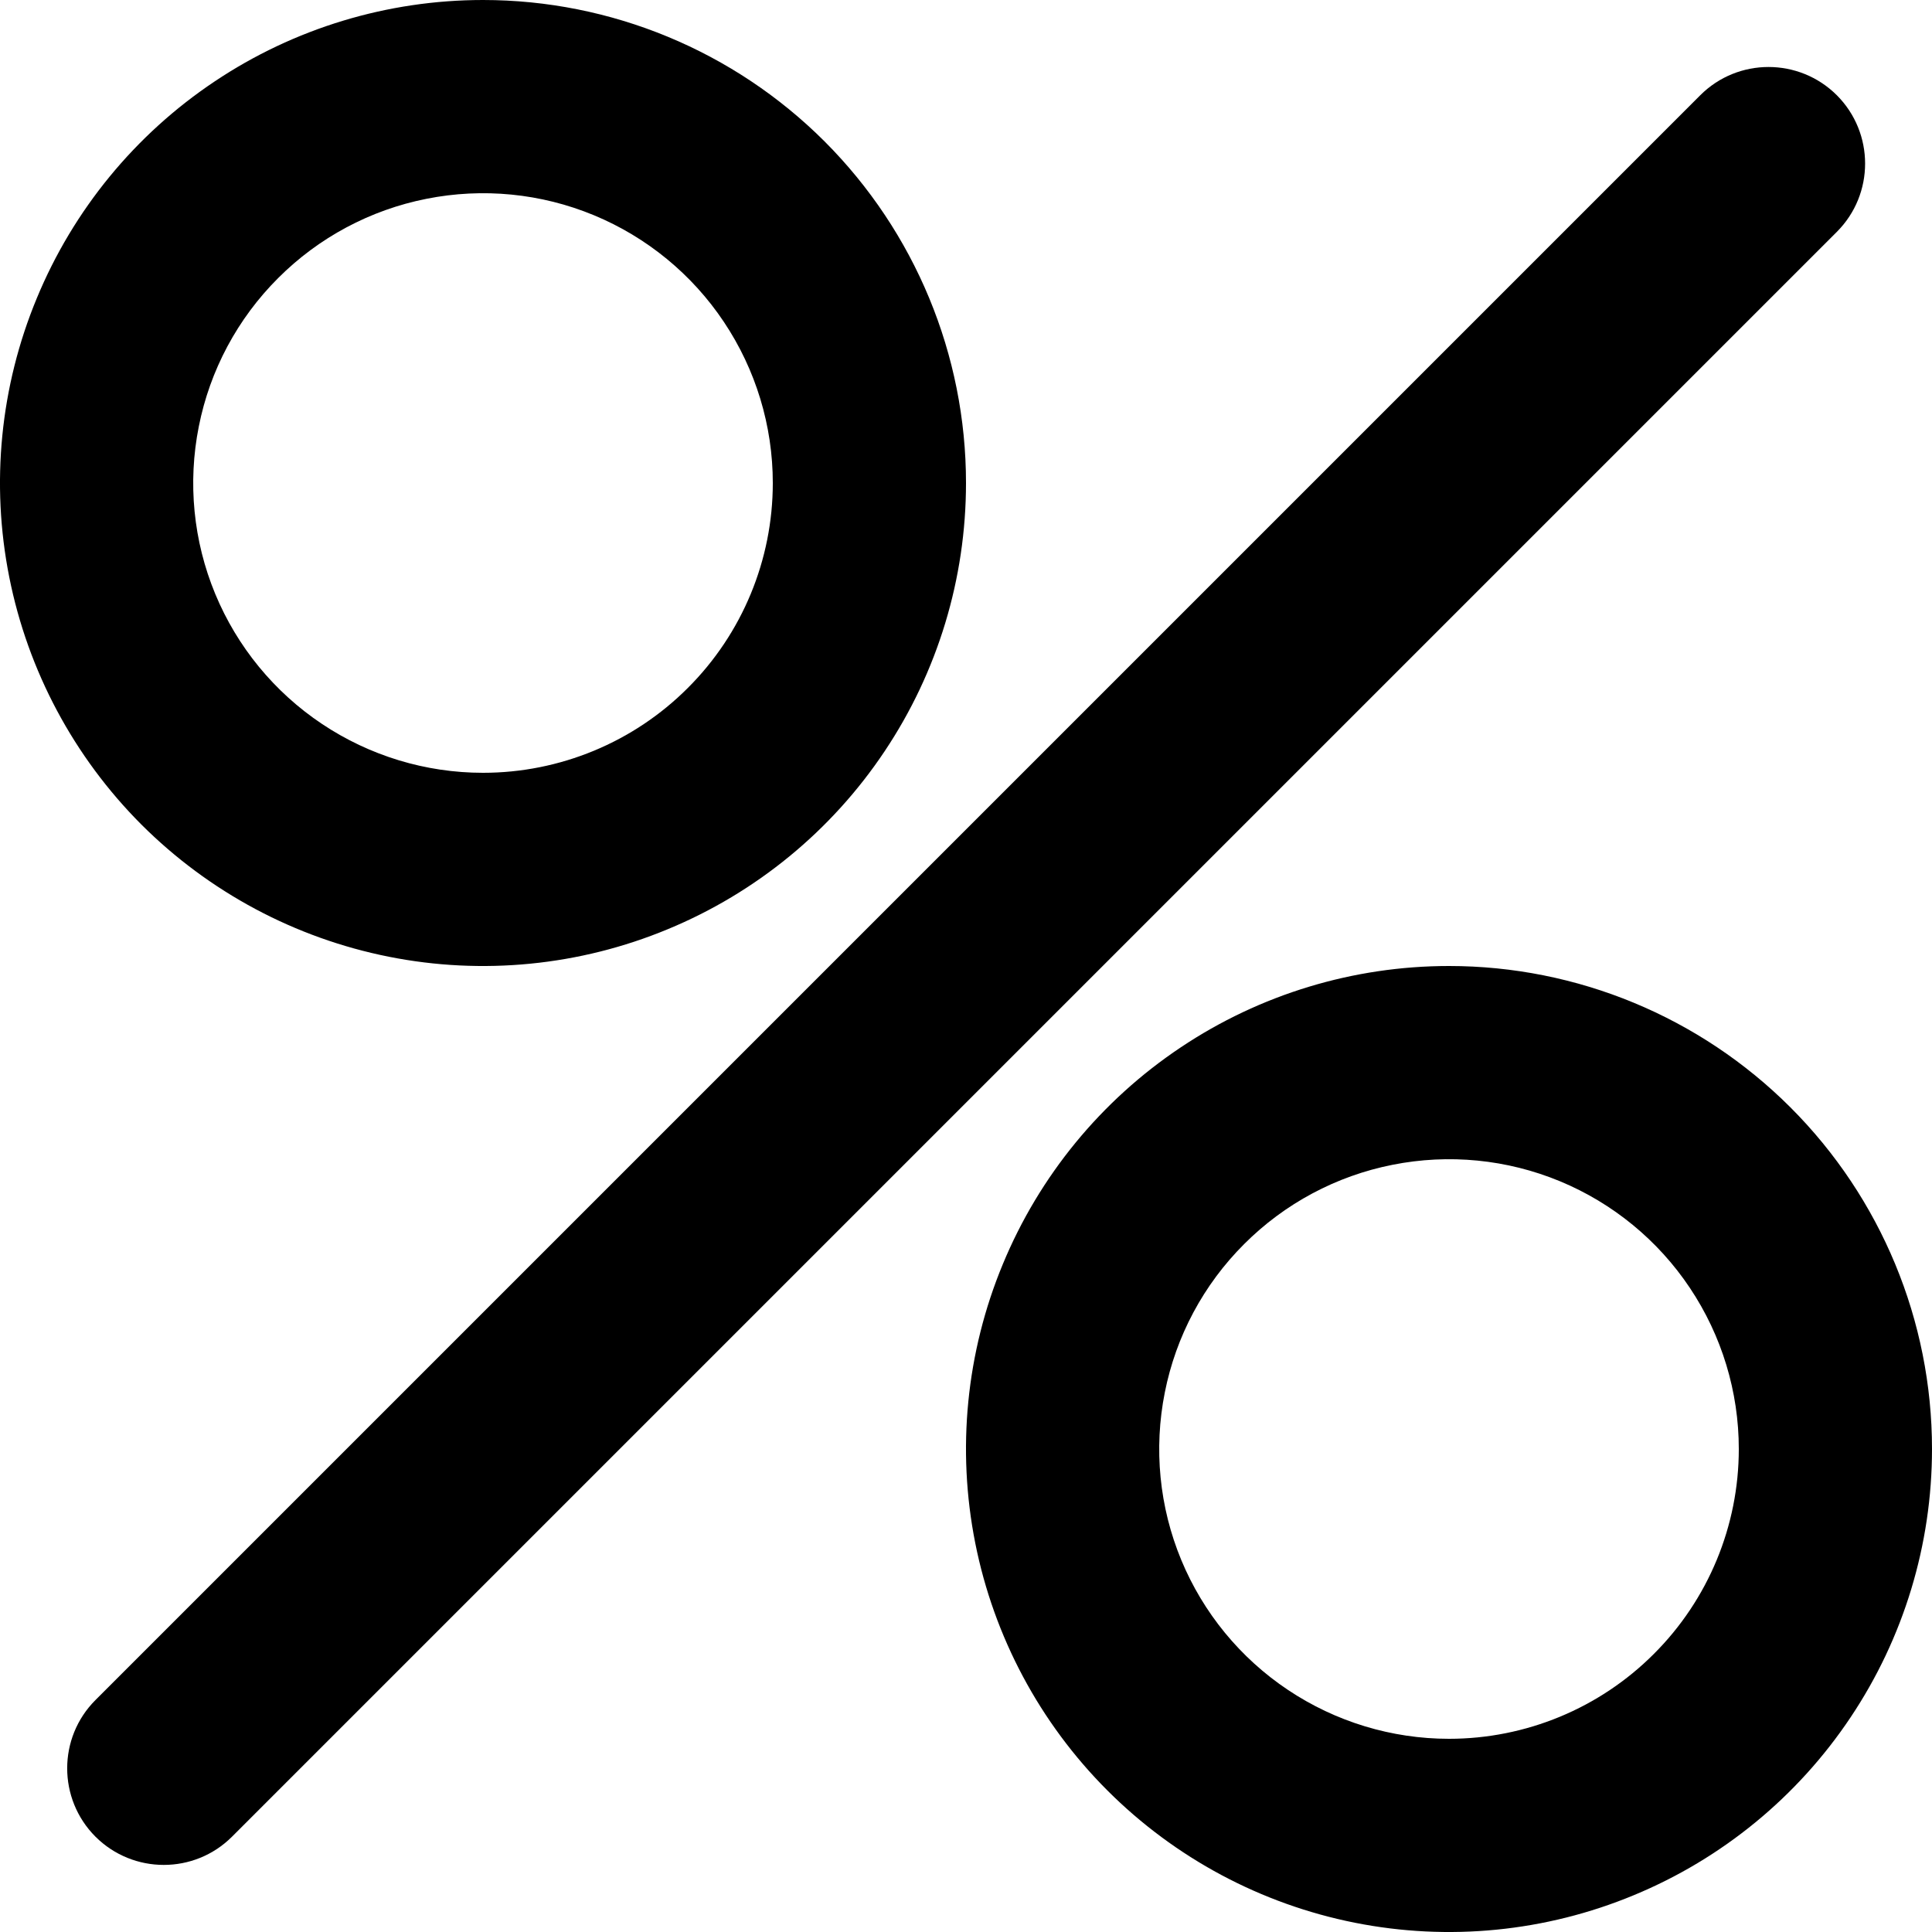 <svg width="20" height="20" viewBox="0 0 20 20" fill="none" xmlns="http://www.w3.org/2000/svg">
<path d="M5 0C4.011 0 3.044 0.293 2.222 0.843C1.4 1.392 0.759 2.173 0.381 3.087C0.002 4 -0.097 5.006 0.096 5.975C0.289 6.945 0.765 7.836 1.464 8.536C2.164 9.235 3.055 9.711 4.025 9.904C4.994 10.097 6 9.998 6.913 9.619C7.827 9.241 8.608 8.6 9.157 7.778C9.707 6.956 10 5.989 10 5C10 3.674 9.473 2.402 8.536 1.464C7.598 0.527 6.326 0 5 0ZM5 8C4.407 8 3.827 7.824 3.333 7.494C2.84 7.165 2.455 6.696 2.228 6.148C2.001 5.6 1.942 4.997 2.058 4.415C2.173 3.833 2.459 3.298 2.879 2.879C3.298 2.459 3.833 2.173 4.415 2.058C4.997 1.942 5.6 2.001 6.148 2.228C6.696 2.455 7.165 2.84 7.494 3.333C7.824 3.827 8 4.407 8 5C8 5.796 7.684 6.559 7.121 7.121C6.559 7.684 5.796 8 5 8Z" fill="black"/>
<path d="M17.601 0.986L0.988 17.599C0.598 17.989 0.598 18.622 0.988 19.013L0.988 19.013C1.379 19.403 2.012 19.403 2.402 19.013L19.015 2.4C19.405 2.01 19.405 1.377 19.015 0.986C18.624 0.596 17.991 0.596 17.601 0.986Z" fill="black"/>
<path d="M15 10C14.011 10 13.044 10.293 12.222 10.843C11.4 11.392 10.759 12.173 10.381 13.087C10.002 14 9.903 15.005 10.096 15.975C10.289 16.945 10.765 17.836 11.464 18.535C12.164 19.235 13.055 19.711 14.025 19.904C14.995 20.097 16 19.998 16.913 19.619C17.827 19.241 18.608 18.6 19.157 17.778C19.707 16.956 20 15.989 20 15C20 13.674 19.473 12.402 18.535 11.464C17.598 10.527 16.326 10 15 10ZM15 18C14.407 18 13.827 17.824 13.333 17.494C12.84 17.165 12.455 16.696 12.228 16.148C12.001 15.6 11.942 14.997 12.058 14.415C12.173 13.833 12.459 13.298 12.879 12.879C13.298 12.459 13.833 12.173 14.415 12.058C14.997 11.942 15.6 12.001 16.148 12.228C16.696 12.455 17.165 12.84 17.494 13.333C17.824 13.827 18 14.407 18 15C18 15.796 17.684 16.559 17.121 17.121C16.559 17.684 15.796 18 15 18Z" fill="black"/>
</svg>
